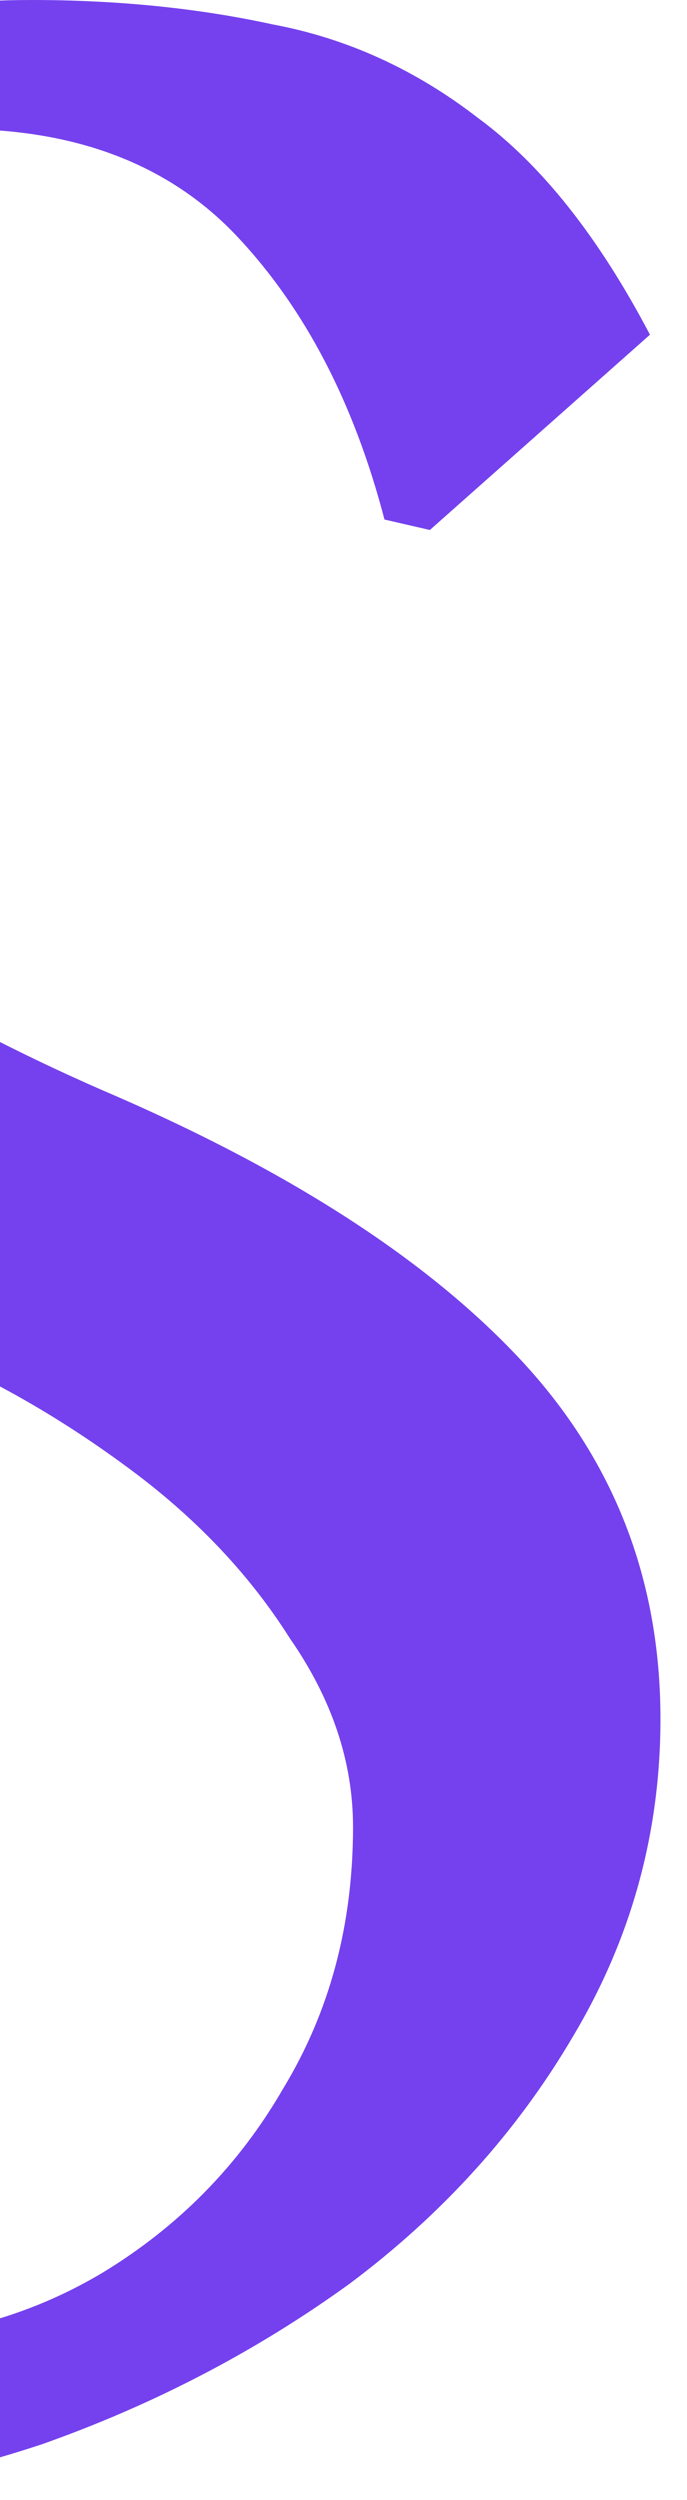 <svg width="22" height="80" viewBox="0 0 22 80" fill="none" xmlns="http://www.w3.org/2000/svg">
<path d="M20.814 10.711L13.766 16.96L12.312 16.625C11.342 12.906 9.776 9.893 7.613 7.587C5.451 5.281 2.467 4.128 -1.336 4.128C-4.916 4.128 -7.9 5.43 -10.286 8.033C-12.598 10.562 -13.754 13.649 -13.754 17.294C-13.754 20.195 -12.934 22.724 -11.293 24.881C-9.652 27.039 -7.527 28.935 -4.916 30.572C-2.306 32.208 0.454 33.659 3.362 34.923C9.254 37.452 13.692 40.316 16.675 43.515C19.658 46.713 21.15 50.544 21.15 55.007C21.15 58.652 20.218 62.036 18.353 65.16C16.563 68.21 14.177 70.851 11.193 73.082C8.21 75.239 4.928 76.95 1.349 78.215C-2.231 79.405 -5.811 80 -9.391 80C-13.269 80 -16.924 79.145 -20.355 77.434C-23.785 75.648 -26.284 72.71 -27.85 68.619L-21.473 61.255L-19.572 61.367C-18.378 65.235 -16.588 68.471 -14.202 71.074C-11.815 73.603 -8.645 74.868 -4.693 74.868C-1.784 74.868 0.864 74.161 3.25 72.748C5.712 71.26 7.651 69.289 9.068 66.834C10.559 64.379 11.305 61.59 11.305 58.466C11.305 56.383 10.634 54.375 9.291 52.441C8.024 50.432 6.345 48.647 4.257 47.085C2.169 45.523 0.006 44.258 -2.231 43.291C-6.706 41.358 -10.473 39.386 -13.53 37.378C-16.588 35.37 -18.9 33.101 -20.466 30.572C-21.958 27.968 -22.704 24.844 -22.704 21.199C-22.704 16.513 -21.585 12.608 -19.348 9.484C-17.036 6.36 -14.09 4.017 -10.51 2.455C-6.855 0.818 -3.014 0 1.013 0C3.772 0 6.345 0.26 8.732 0.781C11.119 1.227 13.319 2.232 15.333 3.794C17.346 5.281 19.174 7.587 20.814 10.711Z" fill="#7541EE"/>
</svg>
